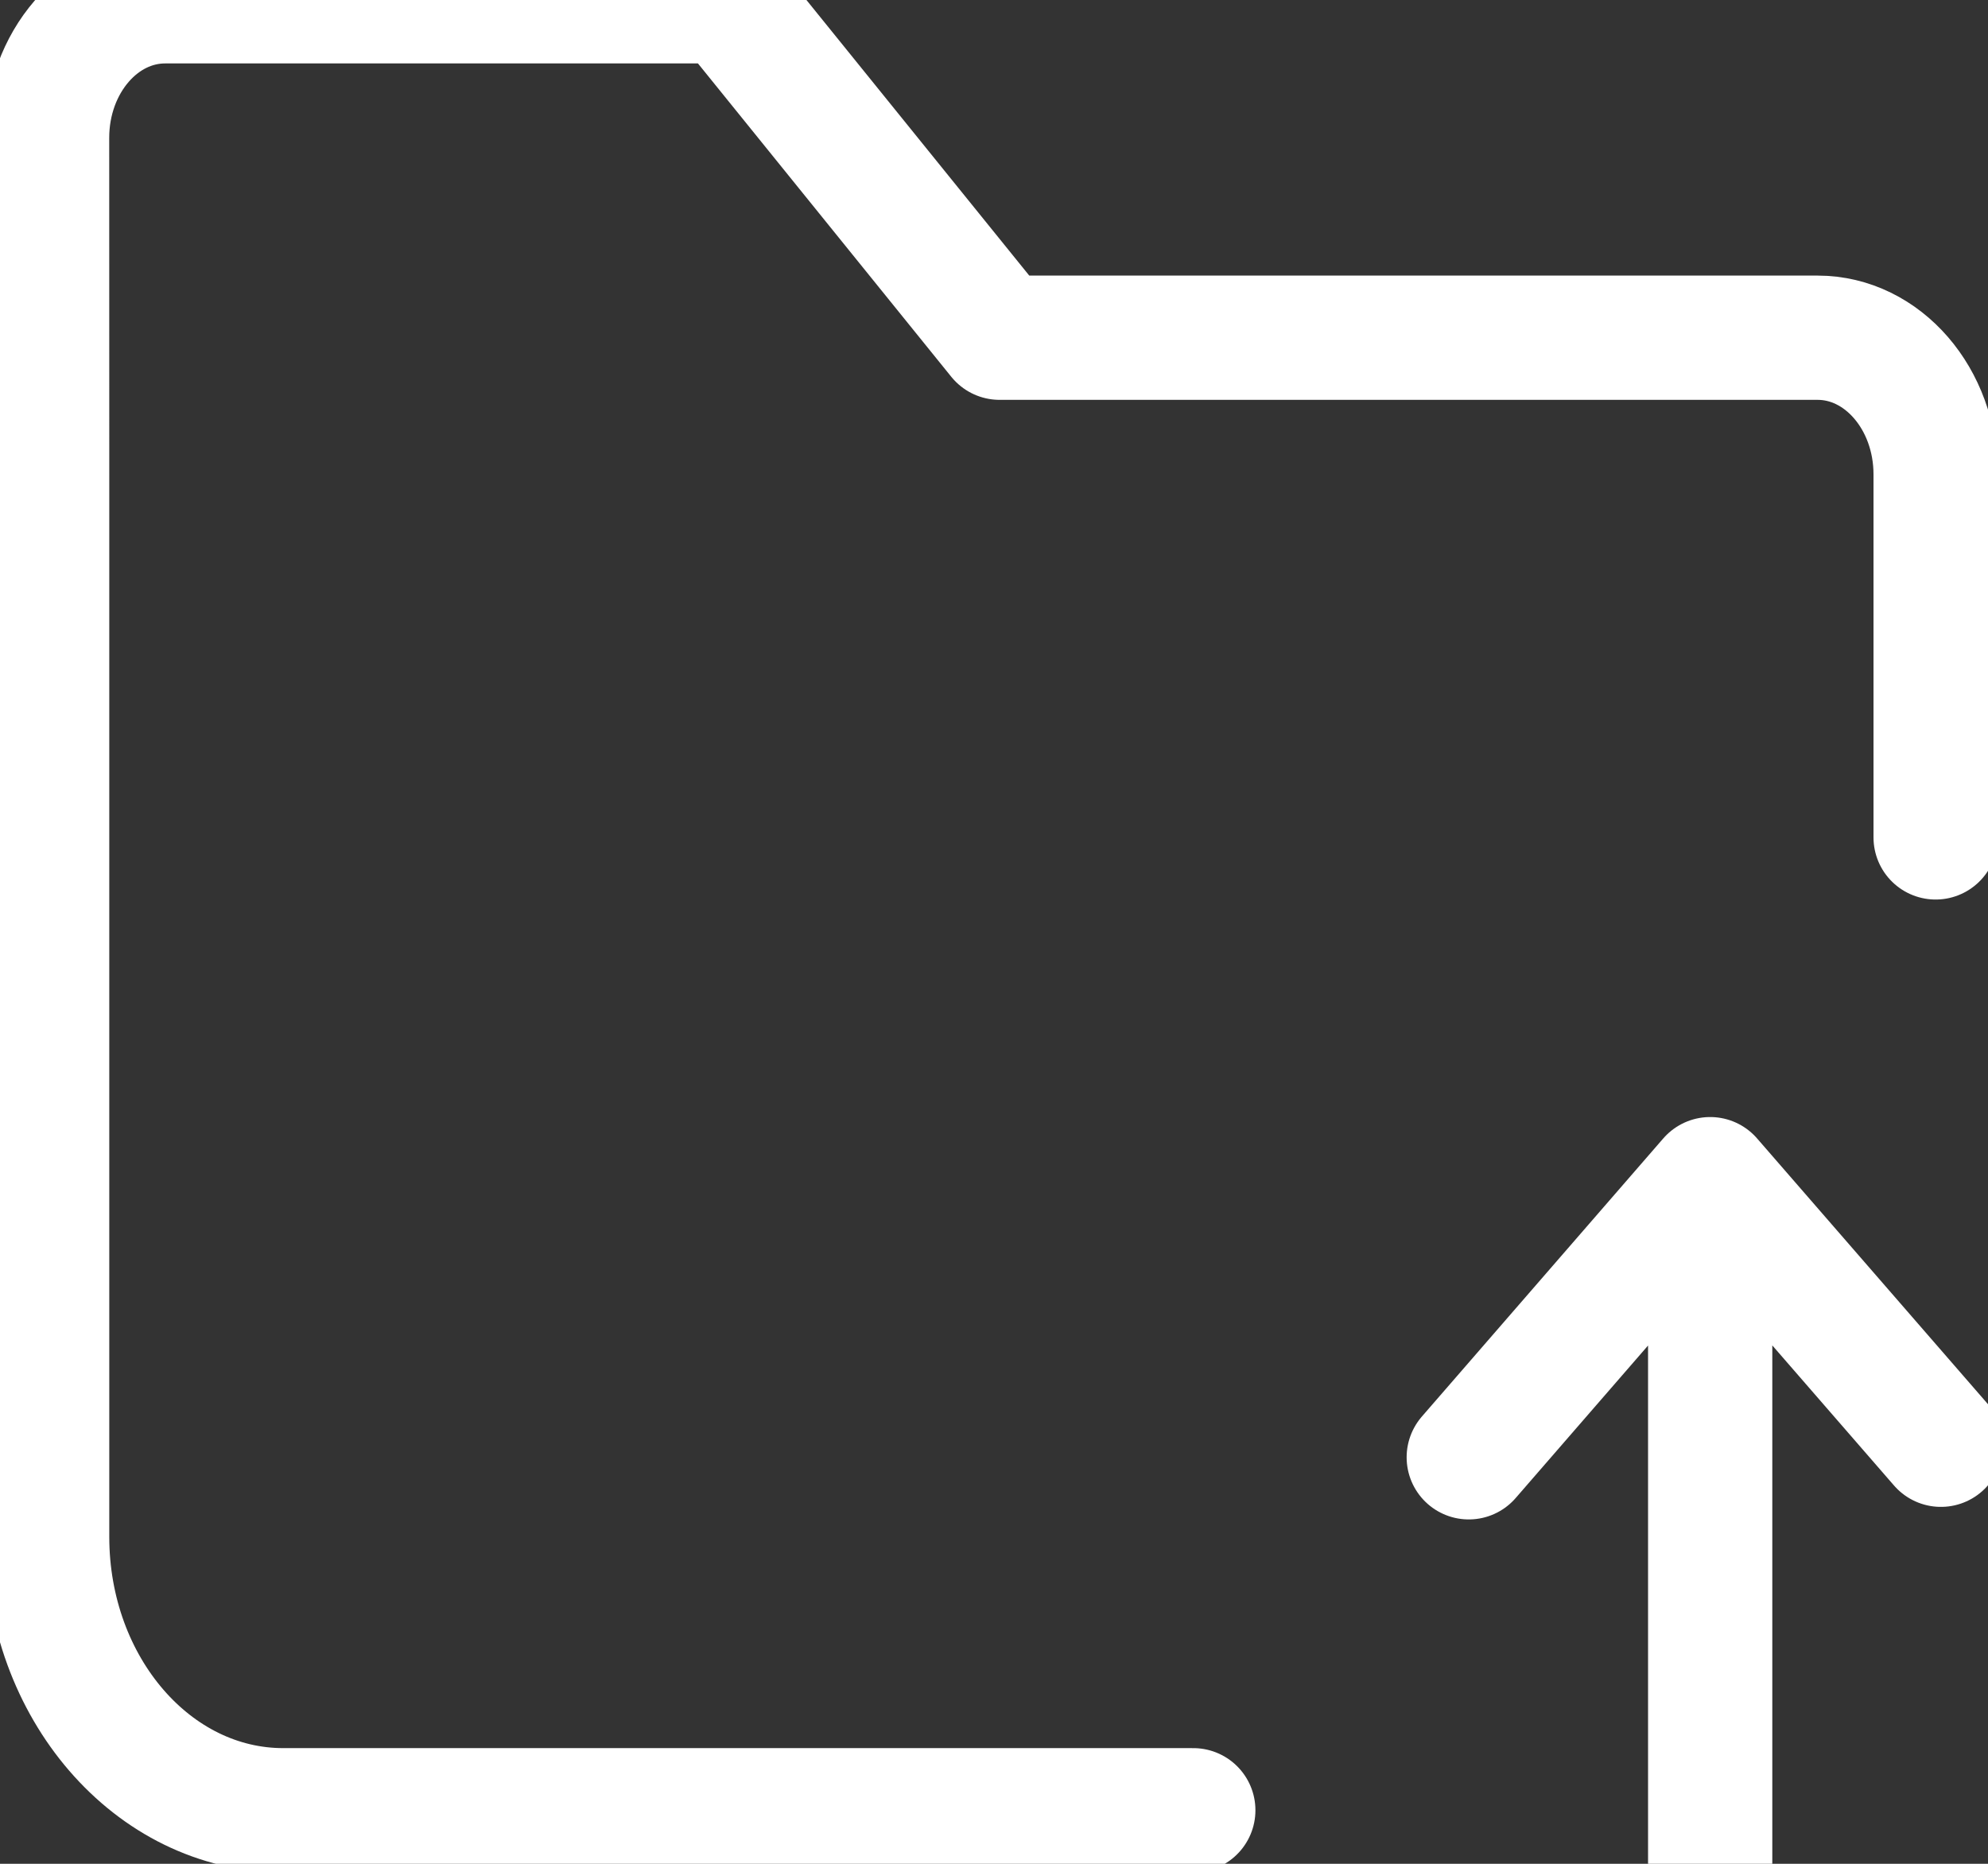 <svg width="32" height="30" viewBox="0 0 32 30" fill="none" xmlns="http://www.w3.org/2000/svg">
<rect x="0" y="0" width="32" height="30" fill="#333333" stroke="none"/>
<path d="M19.208 29.138L4.559 29.138C2.46 29.138 0.759 27.168 0.759 24.738L0.759 8.01C0.759 6.335 0.758 3.948 0.758 2.22C0.757 1.005 1.608 0.021 2.658 0.021H11.712L16.09 5.436H29.257C30.306 5.436 31.157 6.421 31.157 7.636V13.479M23.642 23.457L27.528 18.98M27.528 18.98L31.242 23.255M27.528 18.98V29.98" stroke="white" stroke-width="2" stroke-linecap="round" stroke-linejoin="round"/>
</svg>

